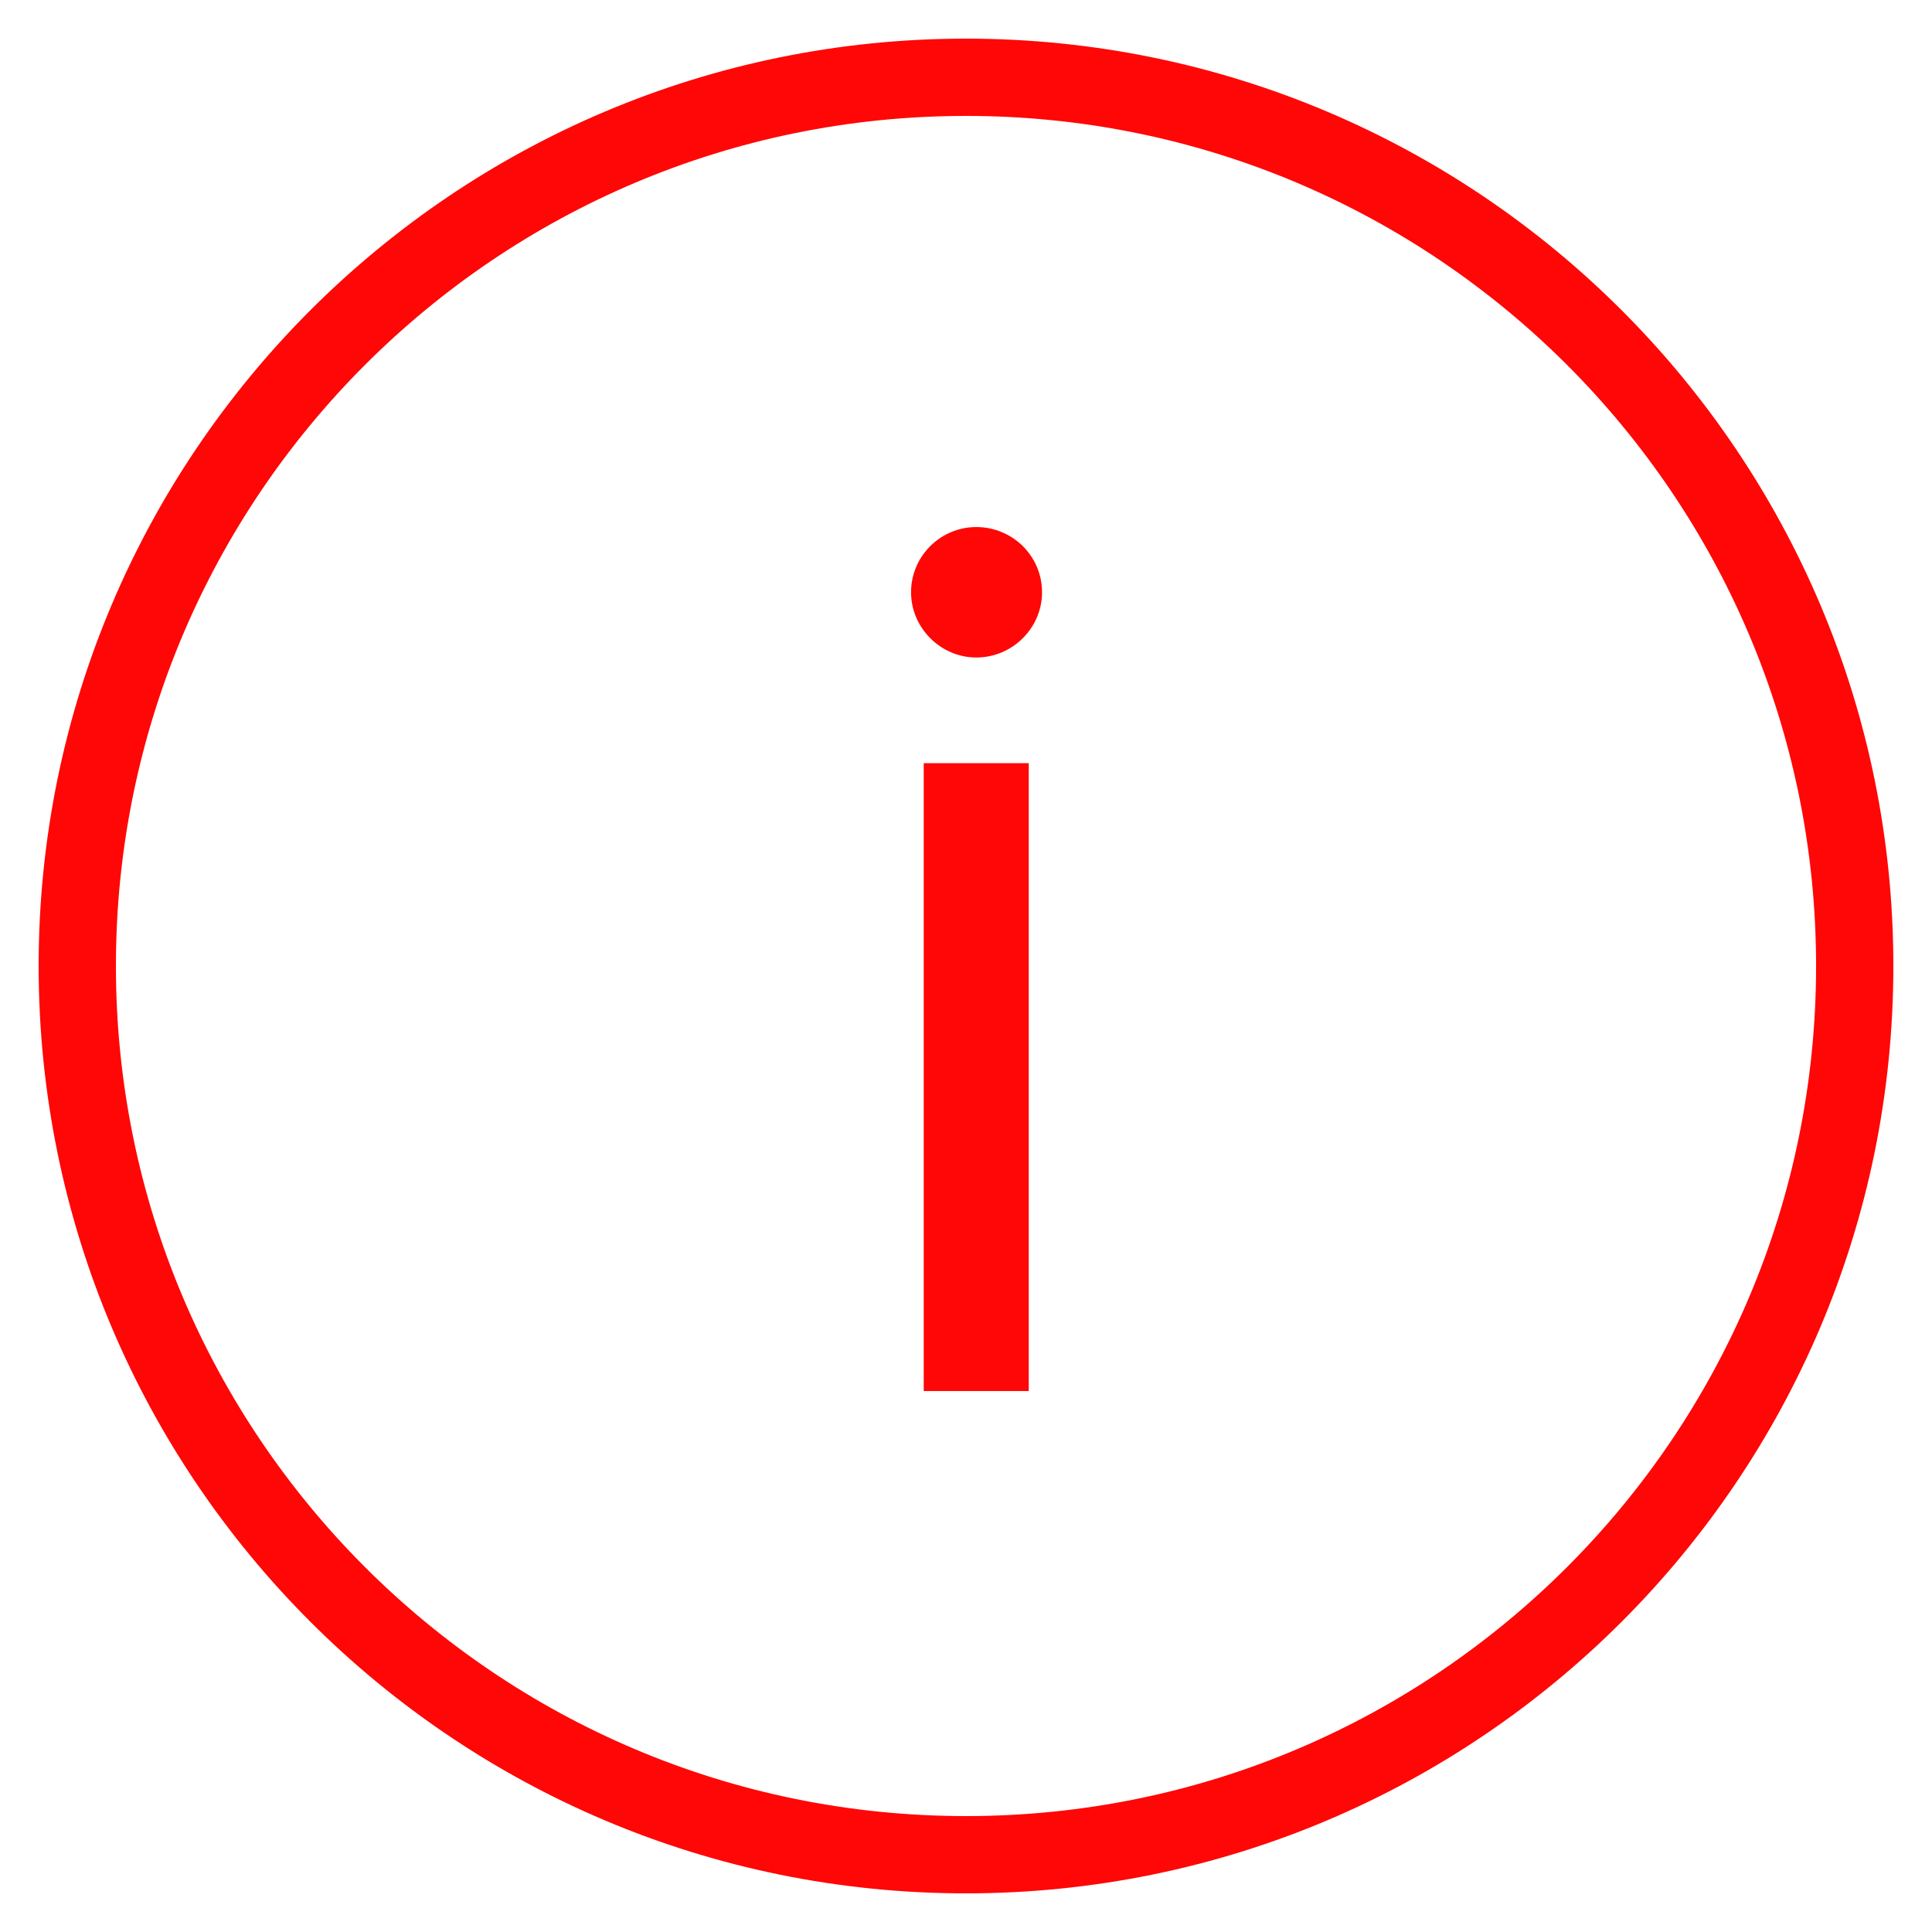 <svg width="25" height="25" viewBox="0 0 25 25" fill="none" xmlns="http://www.w3.org/2000/svg">
<path fill-rule="evenodd" clip-rule="evenodd" d="M1 12.5C1 6.15 6.15 1 12.5 1C18.85 1 24 6.15 24 12.5C24 18.85 18.85 24 12.5 24C6.15 24 1 18.85 1 12.5V12.5Z" stroke="#FF0706" stroke-linecap="round" stroke-linejoin="round"/>
<path d="M11.953 18H13.312V9.875H11.953V18ZM12.633 8.508C13.102 8.508 13.484 8.125 13.484 7.664C13.484 7.195 13.102 6.82 12.633 6.82C12.172 6.82 11.789 7.195 11.789 7.664C11.789 8.125 12.172 8.508 12.633 8.508Z" fill="#FF0706"/>
</svg>
